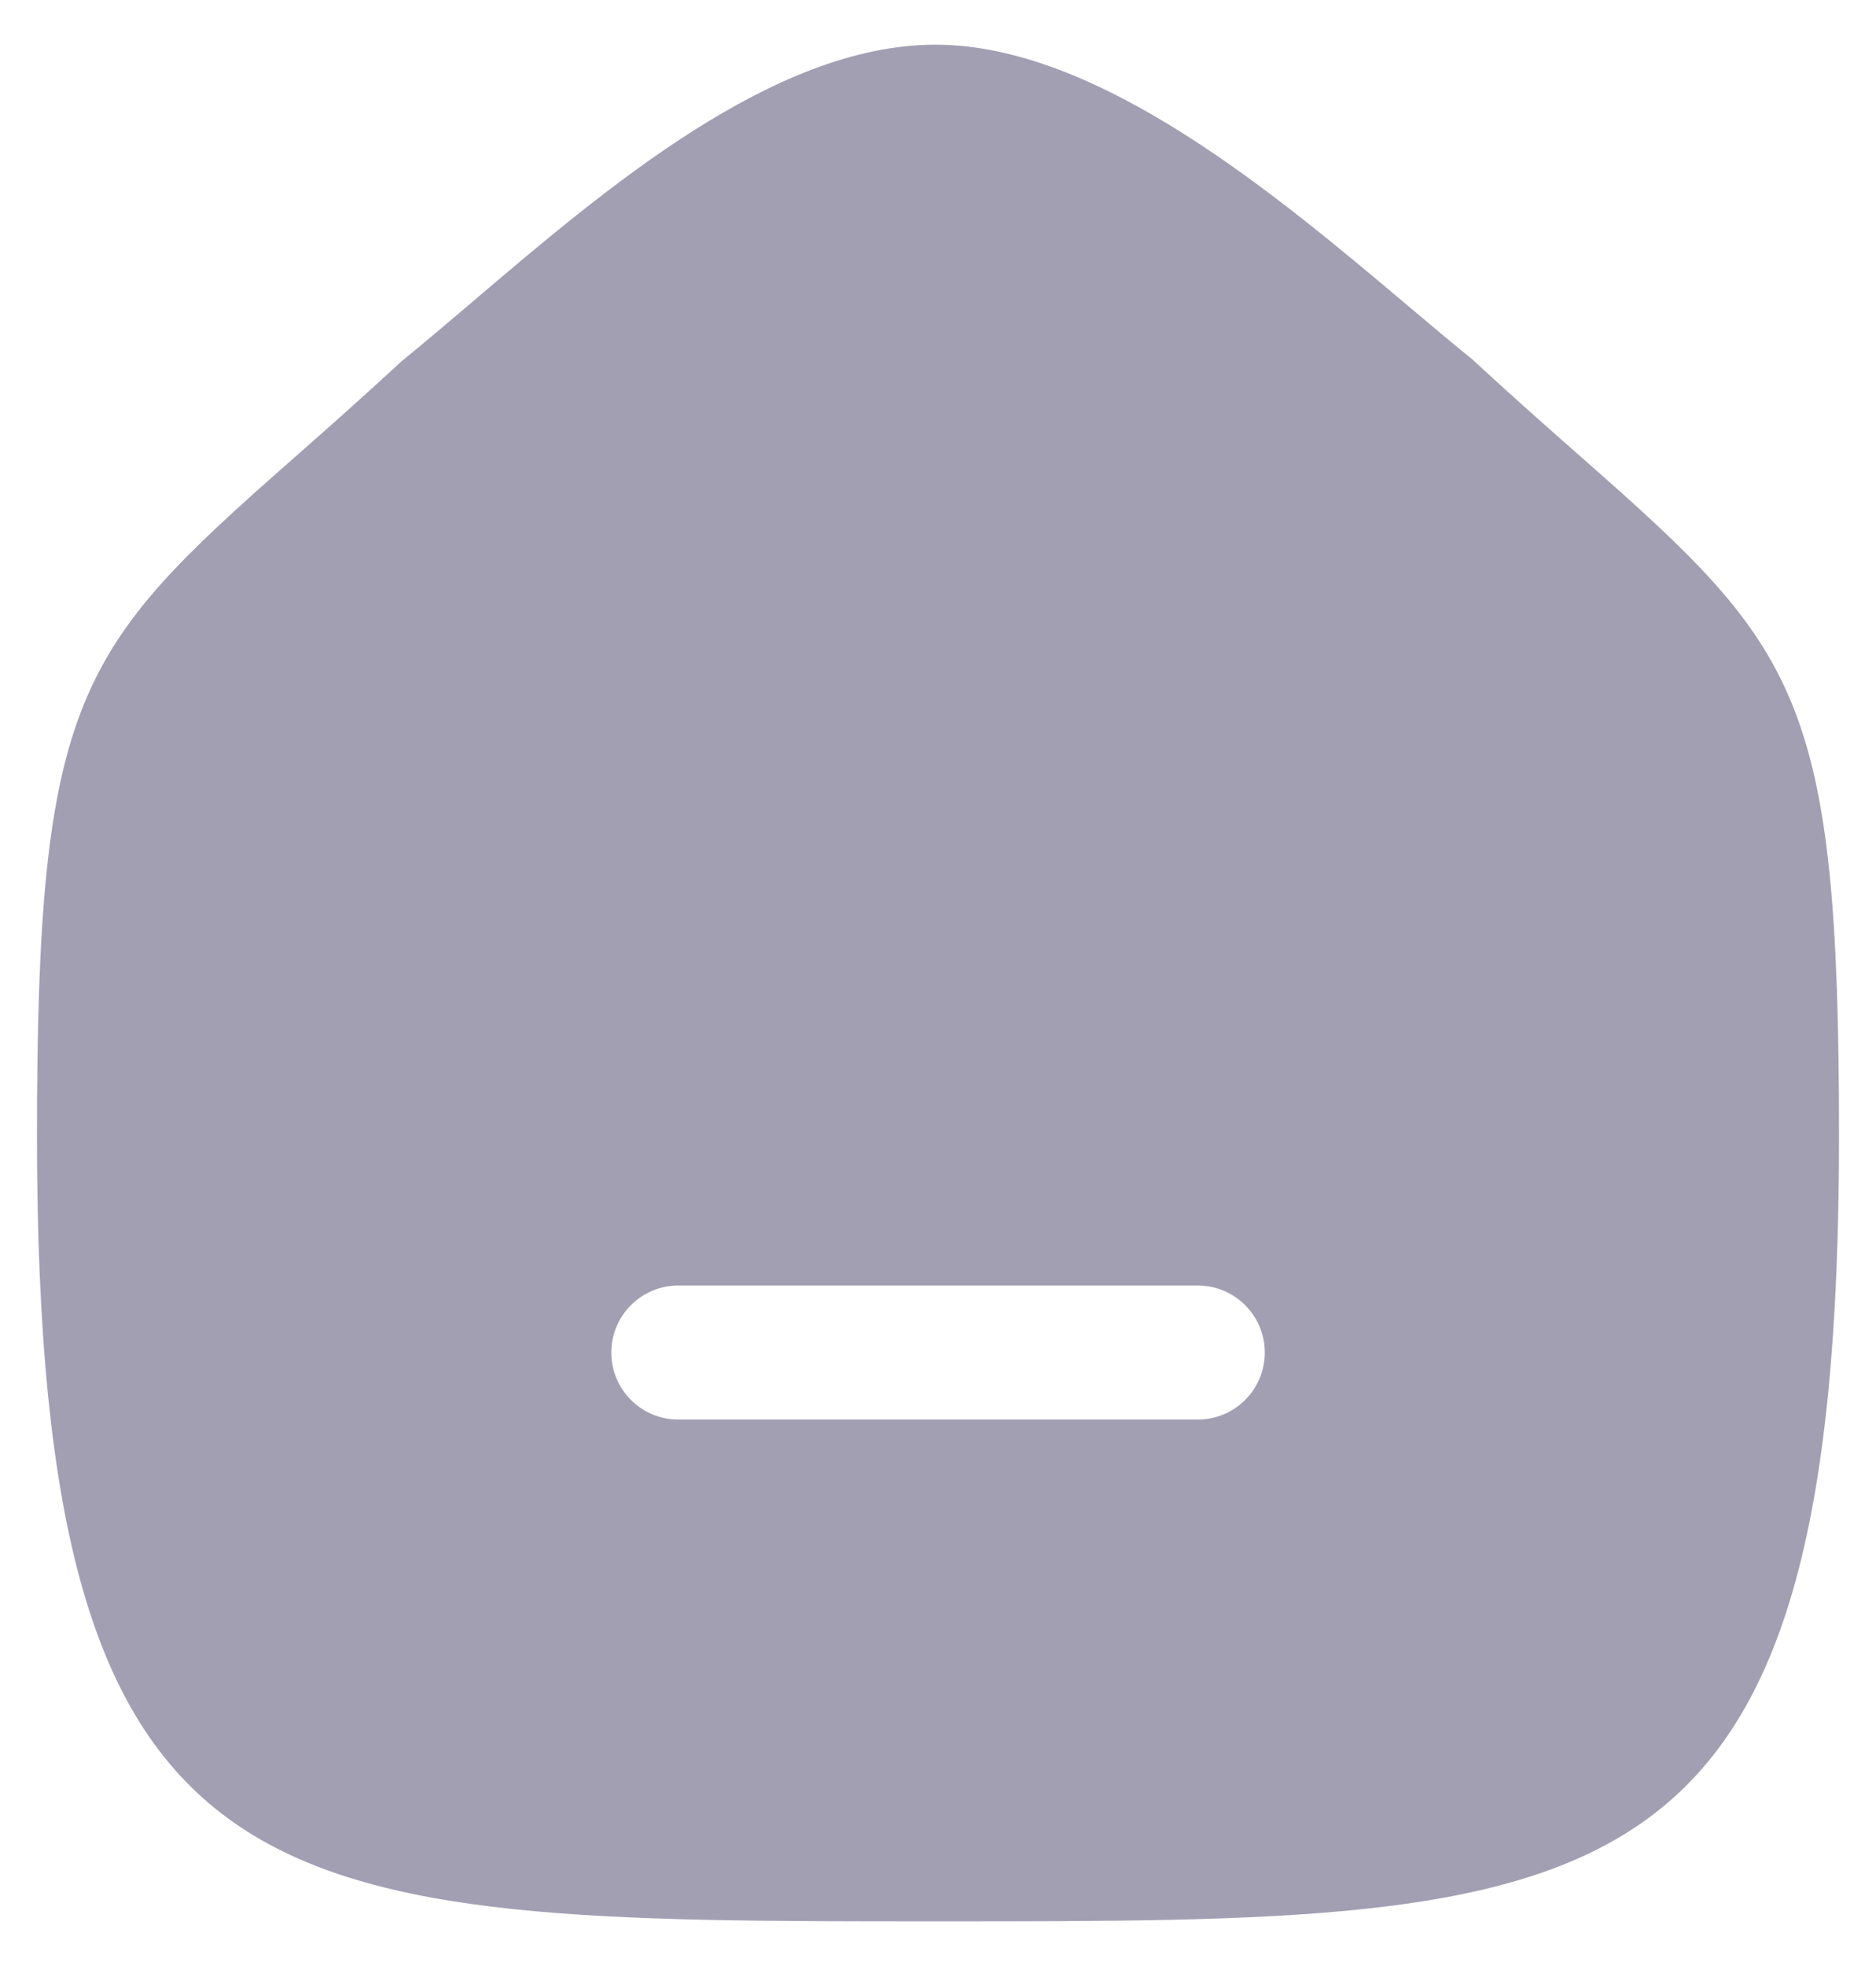 <svg width="21" height="22" viewBox="0 0 21 22" fill="none" xmlns="http://www.w3.org/2000/svg">
<path fill-rule="evenodd" clip-rule="evenodd" d="M13.408 15.885H7.593C7.179 15.885 6.843 15.549 6.843 15.135C6.843 14.721 7.179 14.385 7.593 14.385H13.408C13.822 14.385 14.158 14.721 14.158 15.135C14.158 15.549 13.822 15.885 13.408 15.885ZM17.749 5.158C17.386 4.838 16.973 4.476 16.481 4.021C16.258 3.841 16.014 3.635 15.755 3.417C14.295 2.186 12.295 0.5 10.472 0.5C8.67 0.5 6.799 2.092 5.296 3.371C5.018 3.607 4.758 3.829 4.493 4.044C4.027 4.476 3.614 4.839 3.25 5.16C0.863 7.261 0.414 7.812 0.414 12.713C0.414 21.5 2.955 21.5 10.5 21.5C18.044 21.5 20.586 21.5 20.586 12.713C20.586 7.811 20.137 7.26 17.749 5.158Z" fill="#A29FB3"/>
</svg>
